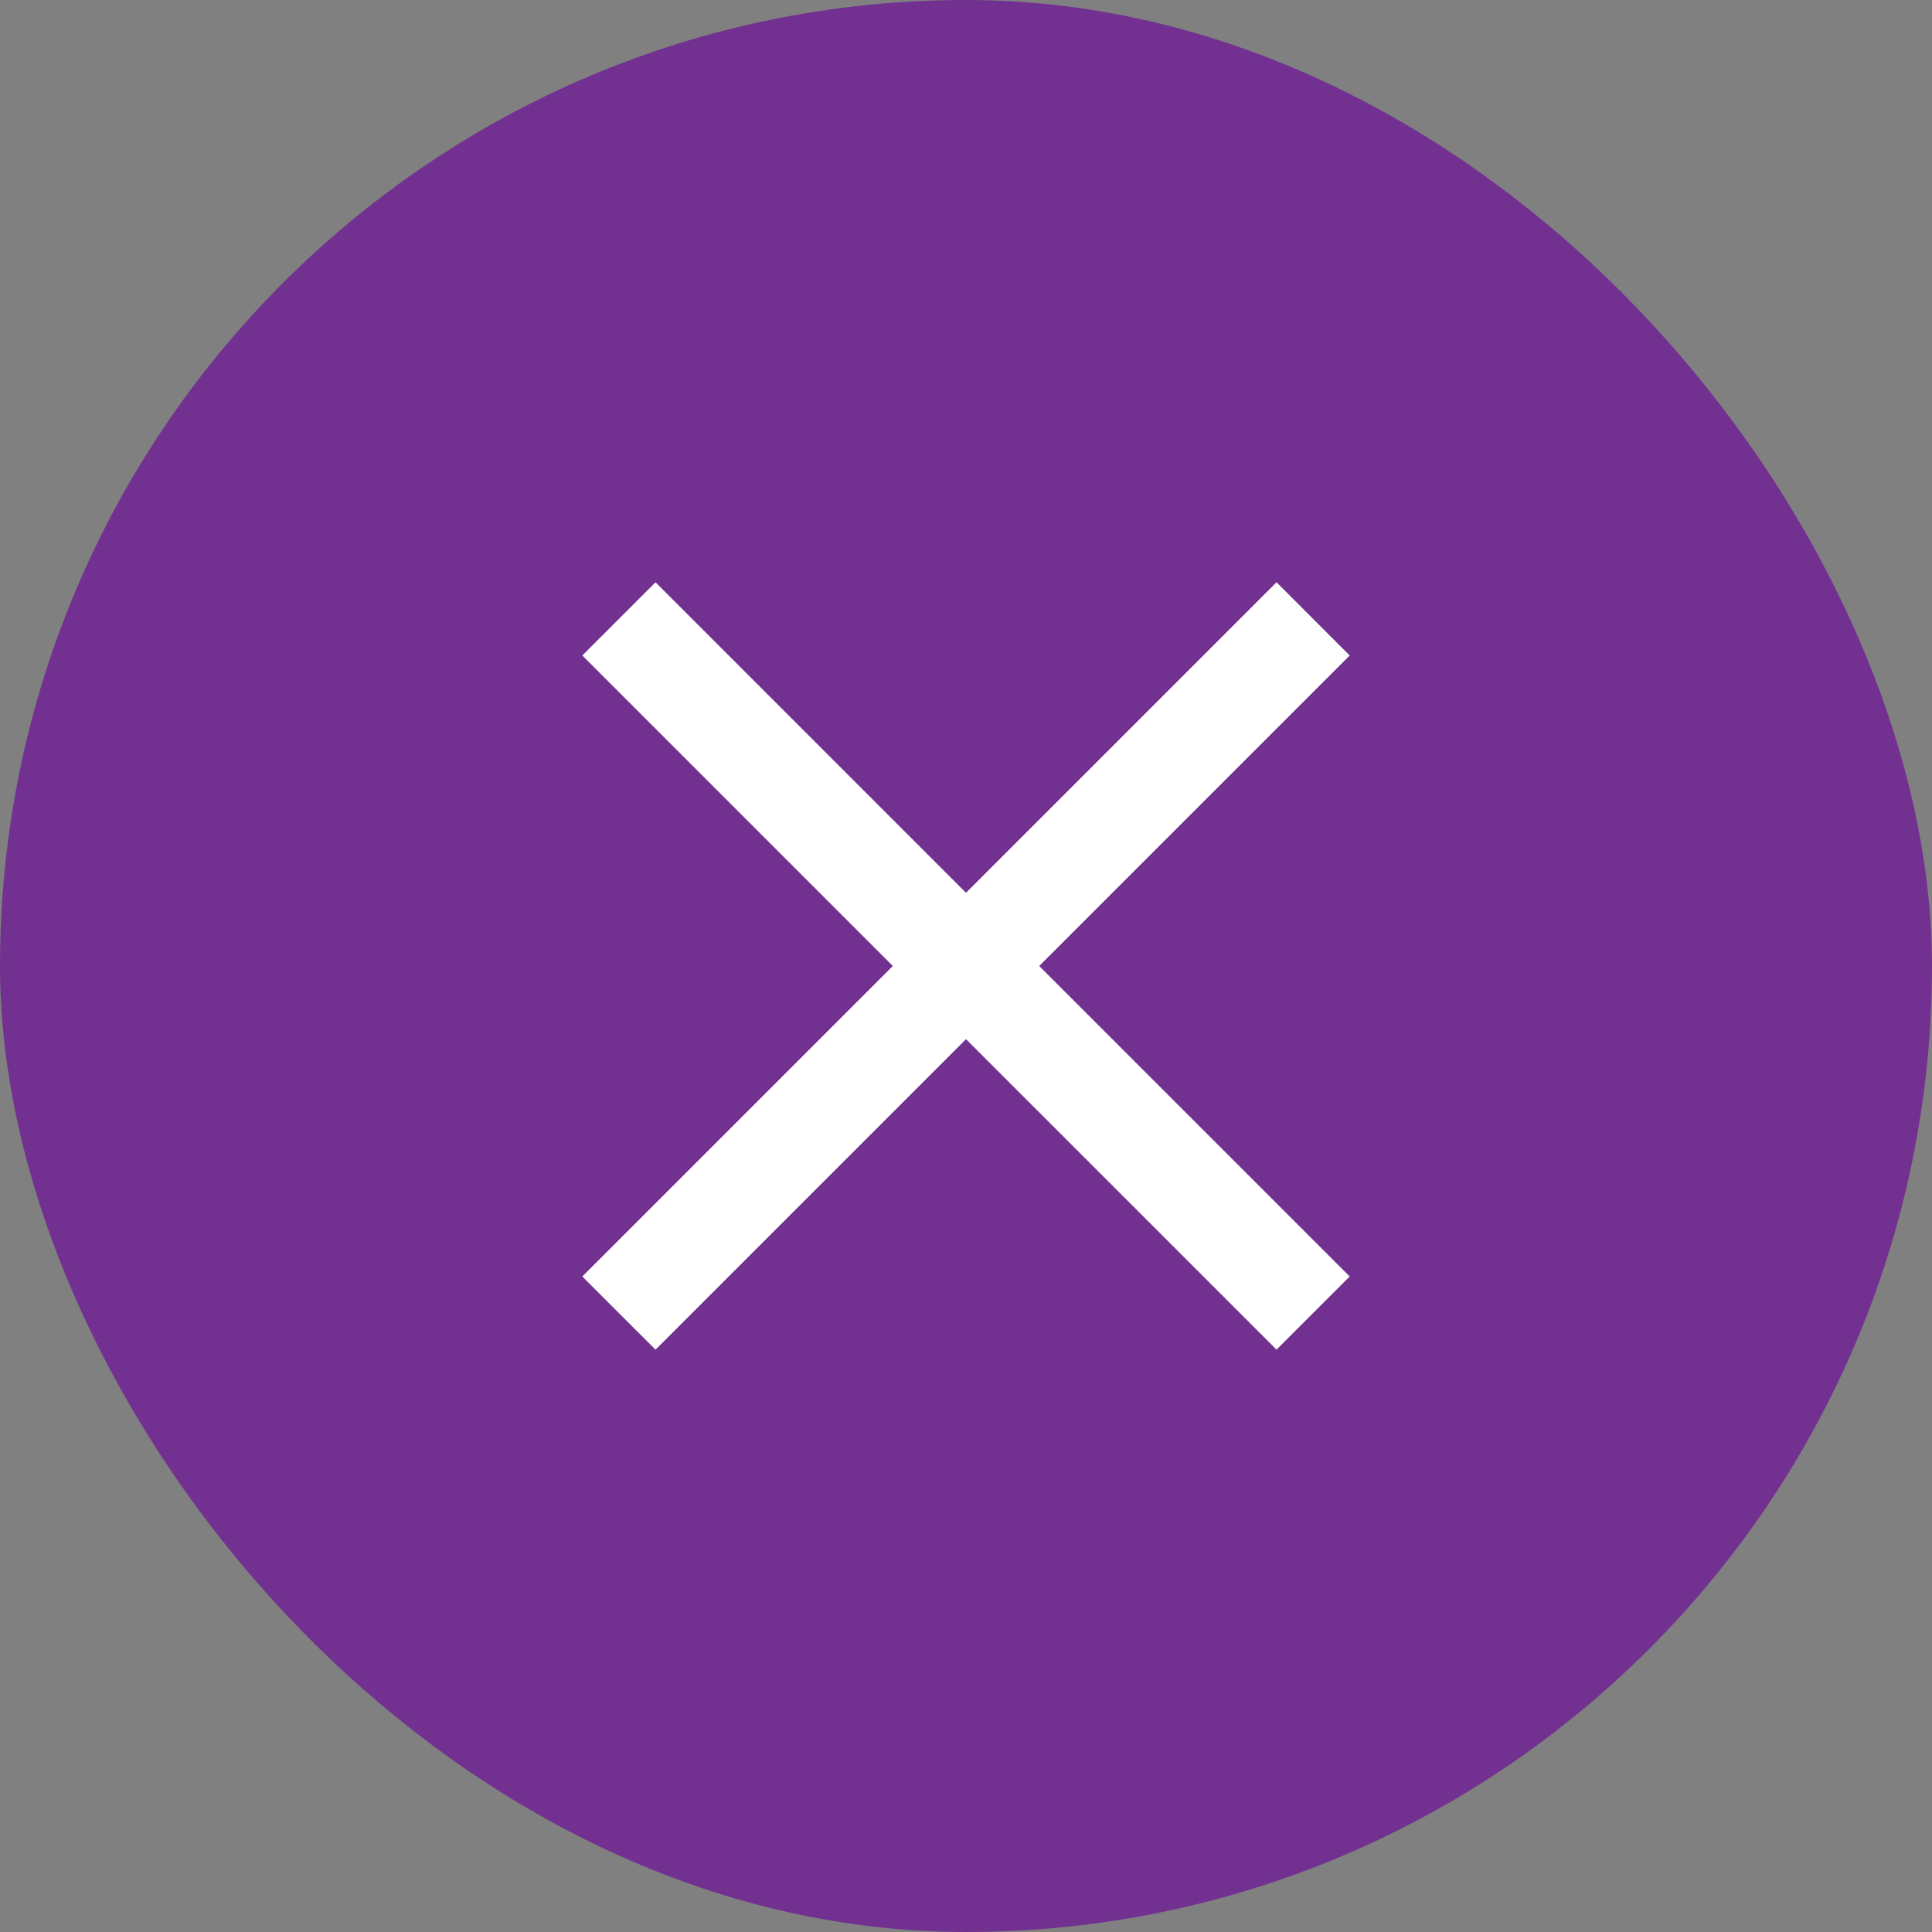 <svg width="47" height="47" viewBox="0 0 47 47" fill="none" xmlns="http://www.w3.org/2000/svg">
<rect x="0" y="0" width="47" height="47" fill="#808080" stroke="none"/>
<rect width="47" height="47" rx="23.5" fill="#723191"/>
<path d="M15.947 14.165L23.5 21.719L31.054 14.165L32.834 15.946L25.281 23.5L32.834 31.053L31.054 32.833L23.5 25.28L15.947 32.833L14.166 31.053L21.72 23.5L14.166 15.946L15.947 14.165Z" fill="white"/>
</svg>
